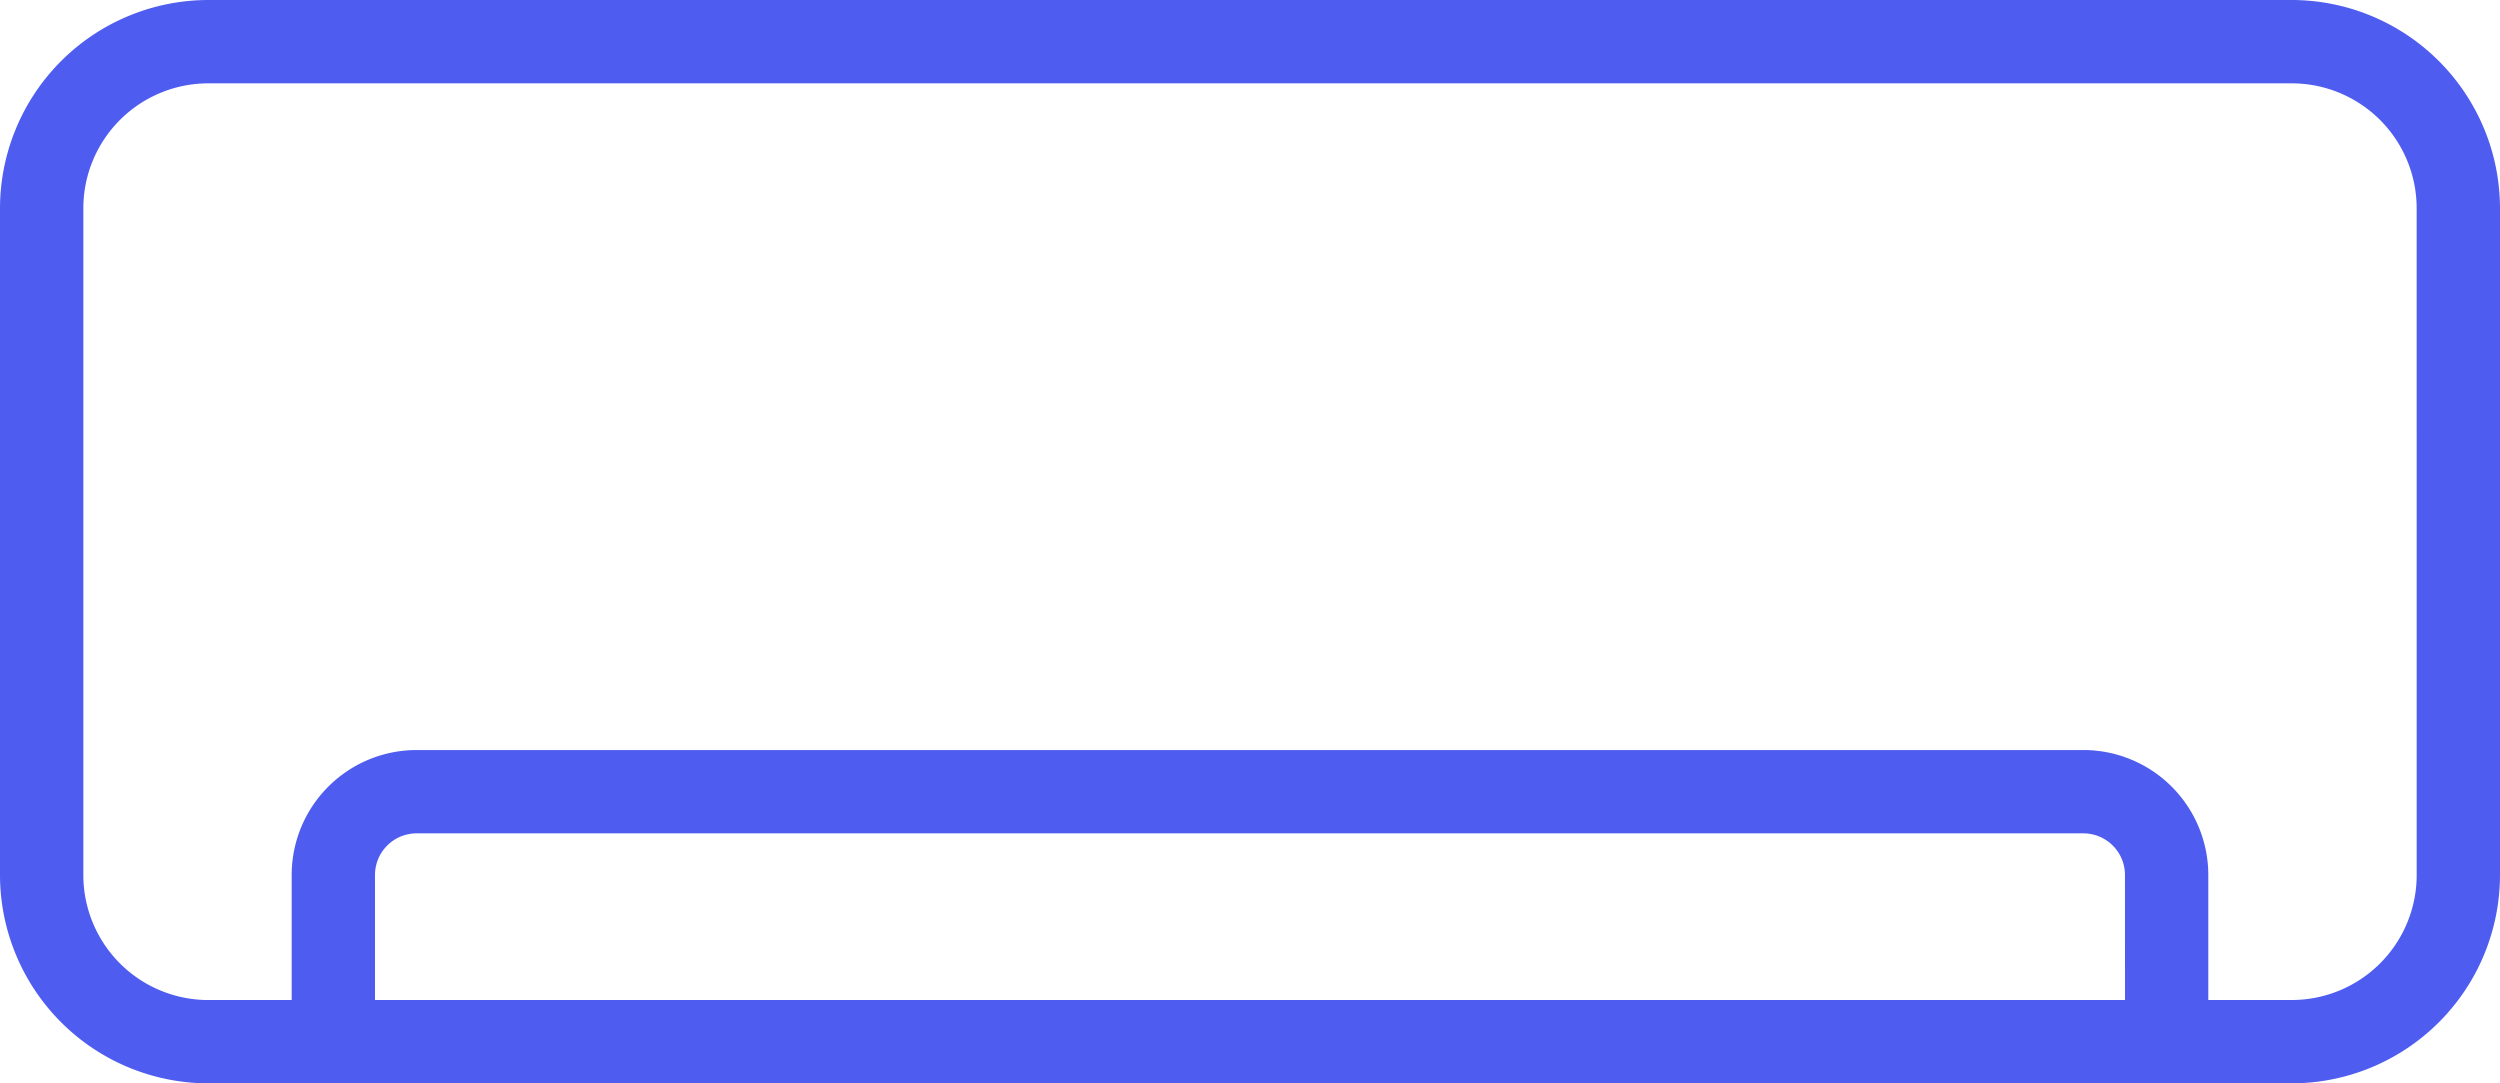 <svg xmlns="http://www.w3.org/2000/svg" width="101.662" height="44.053" viewBox="0 0 101.662 44.053">
    <path id="Path_48" data-name="Path 48" d="M93.19.5H8.472A8.482,8.482,0,0,0,0,8.972v27.11a8.482,8.482,0,0,0,8.472,8.472H93.19a8.482,8.482,0,0,0,8.472-8.472V8.972A8.482,8.482,0,0,0,93.19.5ZM86.413,41.165H15.249V36.082a1.694,1.694,0,0,1,1.694-1.694H84.718a1.694,1.694,0,0,1,1.694,1.694Zm11.861-5.083a5.083,5.083,0,0,1-5.083,5.083H89.8V36.082A5.083,5.083,0,0,0,84.718,31H16.944a5.083,5.083,0,0,0-5.083,5.083v5.083H8.472a5.083,5.083,0,0,1-5.083-5.083V8.972A5.083,5.083,0,0,1,8.472,3.889H93.19a5.083,5.083,0,0,1,5.083,5.083Zm0,0" transform="translate(0 -0.5)" fill="#4e5cf0"/>
  </svg> 